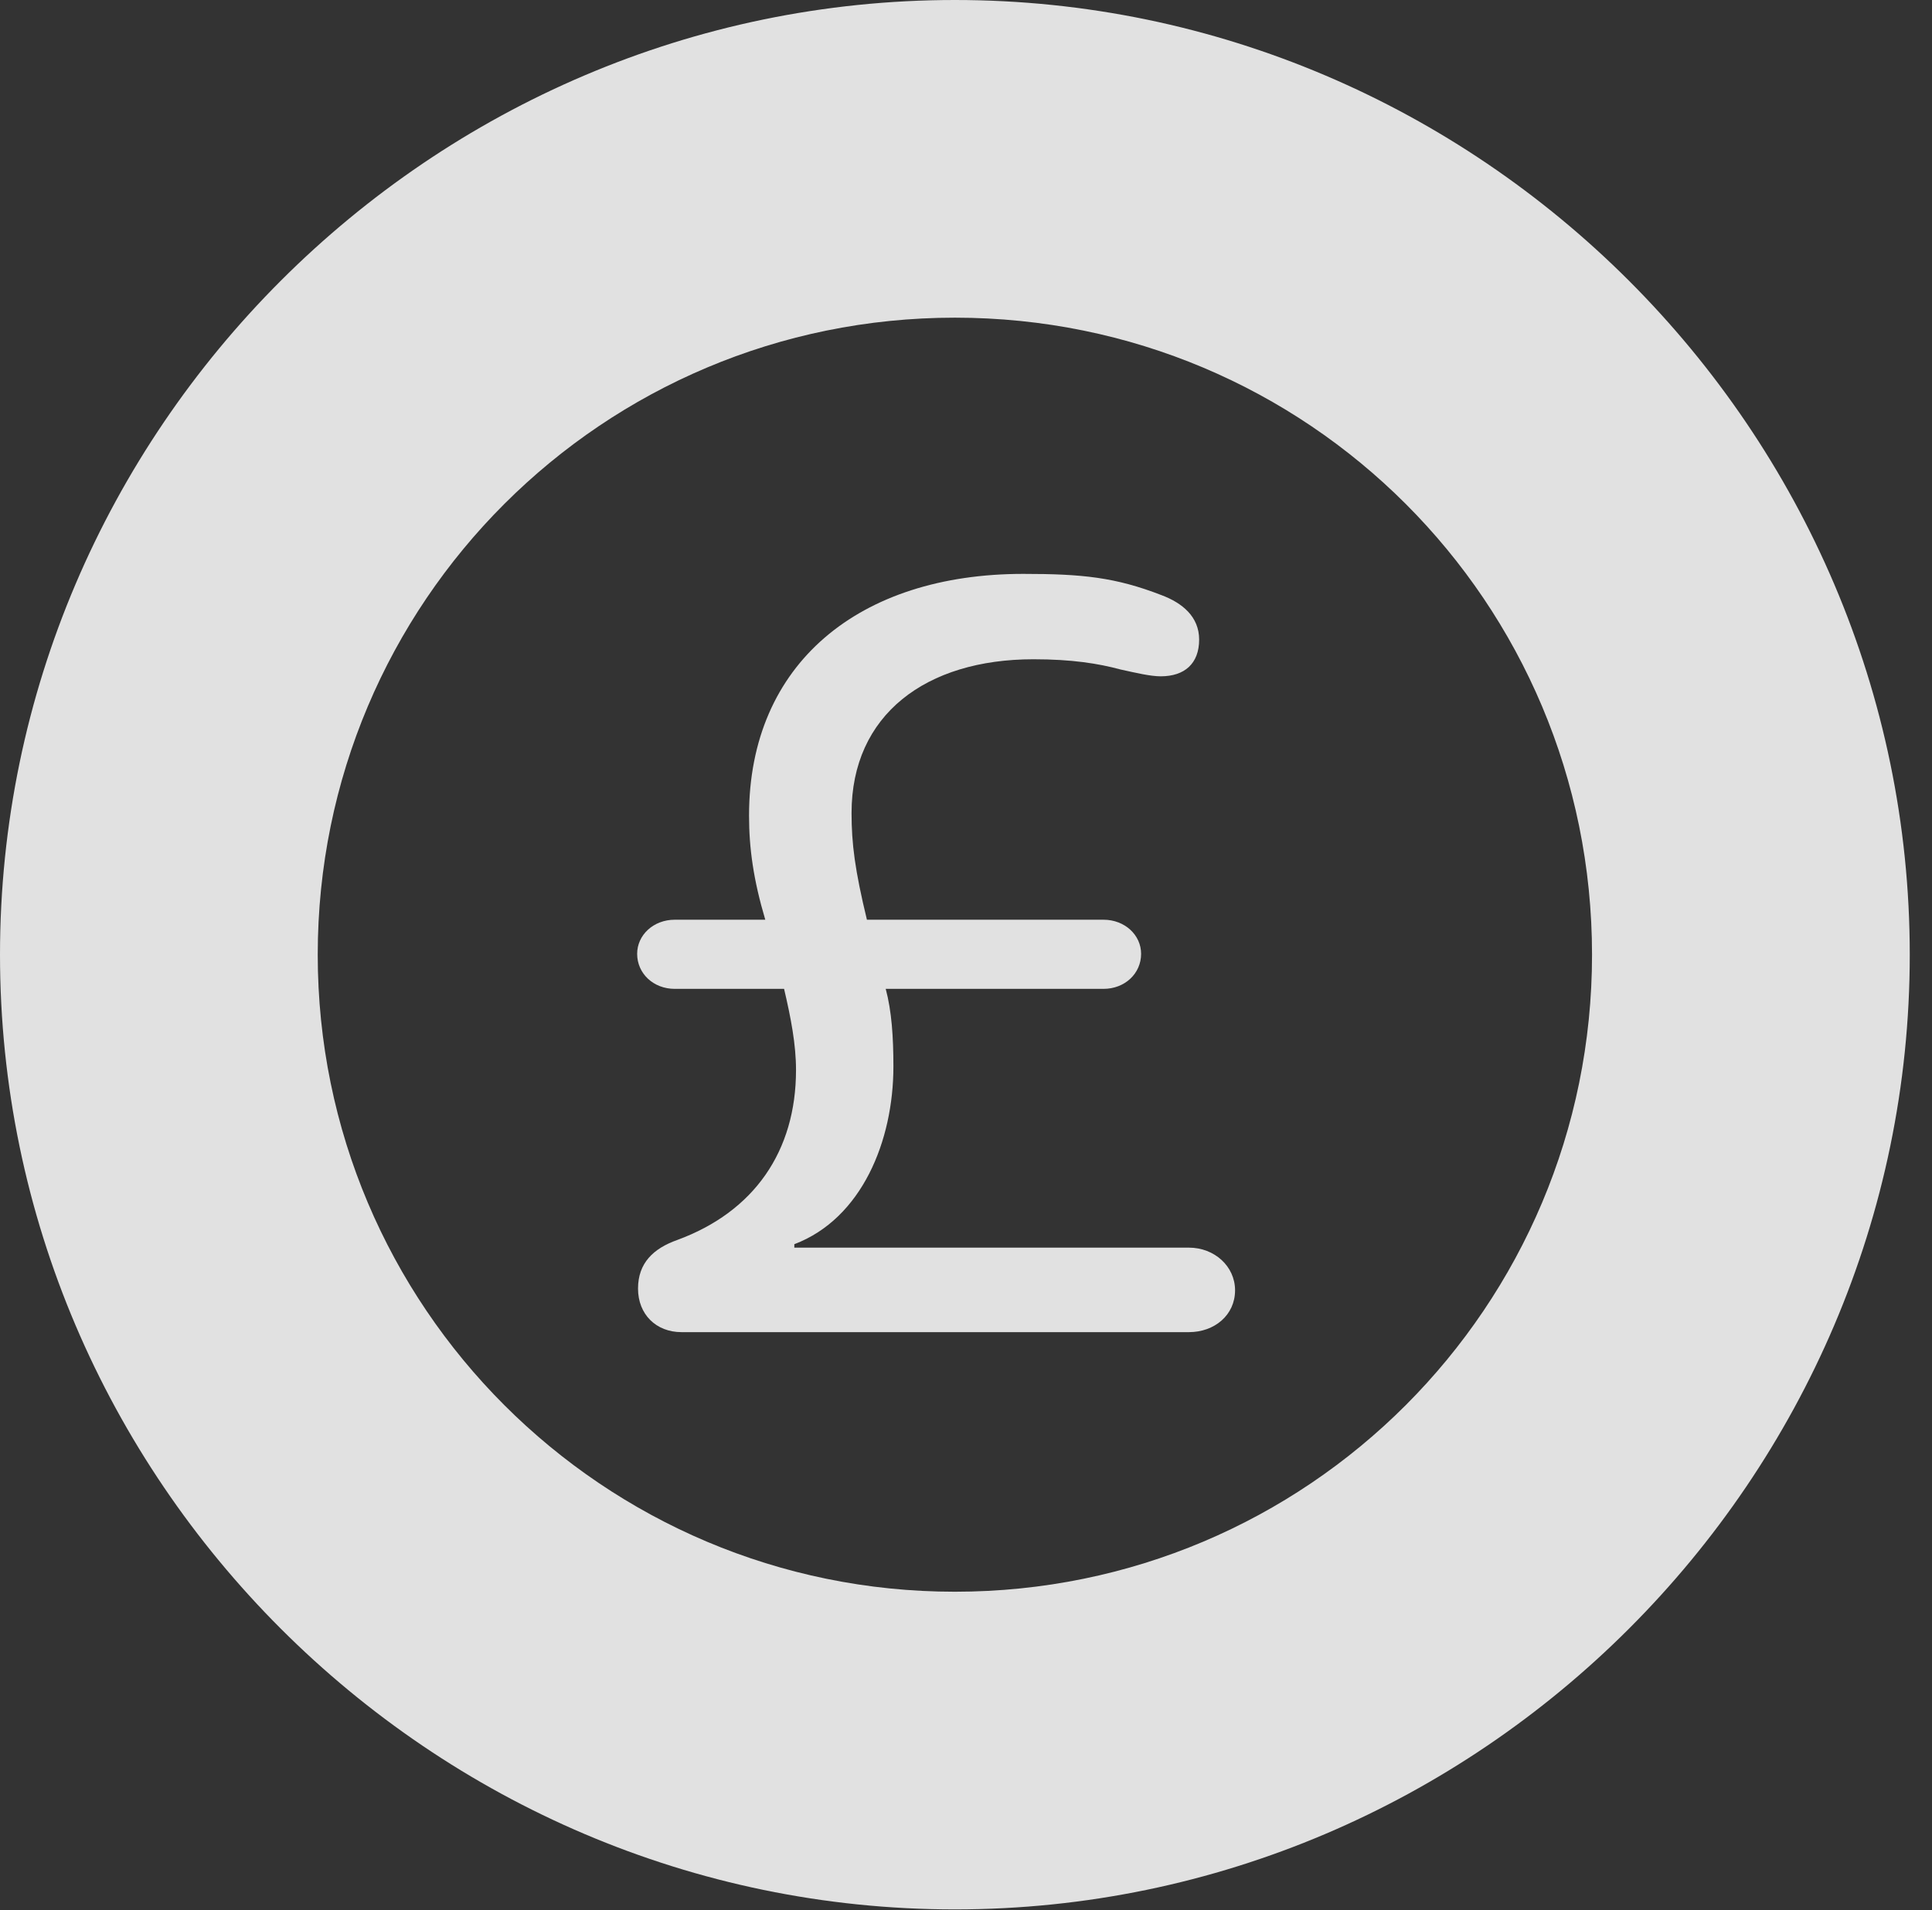 <?xml version="1.0" encoding="UTF-8"?>
<!--Generator: Apple Native CoreSVG 326-->
<!DOCTYPE svg
PUBLIC "-//W3C//DTD SVG 1.1//EN"
       "http://www.w3.org/Graphics/SVG/1.1/DTD/svg11.dtd">
<svg version="1.1" xmlns="http://www.w3.org/2000/svg" xmlns:xlink="http://www.w3.org/1999/xlink" viewBox="0 0 30.926 30.584">
 <rect x="0" y="0" width="30.926" height="30.584" fill="#333333" stroke="none"/>
 <g>
  <rect height="30.584" opacity="0" width="30.926" x="0" y="0"/>
  <path d="M15.285 30.57C23.68 30.57 30.57 23.68 30.57 15.285C30.57 6.891 23.68 0 15.285 0C6.891 0 0 6.891 0 15.285C0 23.68 6.891 30.57 15.285 30.57ZM15.285 25.484C9.652 25.484 5.086 20.918 5.086 15.285C5.086 9.639 9.652 5.086 15.285 5.086C20.932 5.086 25.484 9.639 25.484 15.285C25.484 20.918 20.932 25.484 15.285 25.484Z" fill="white" fill-opacity="0.85"/>
  <path d="M10.91 21.328L19.031 21.328C19.441 21.328 19.77 21.055 19.77 20.658C19.77 20.275 19.441 19.975 19.031 19.975L12.715 19.975L12.715 19.92C13.795 19.51 14.301 18.266 14.301 17.076C14.301 16.598 14.273 16.188 14.178 15.832L17.664 15.832C18.006 15.832 18.266 15.586 18.266 15.271C18.266 14.971 18.006 14.725 17.664 14.725L13.877 14.725C13.685 13.932 13.631 13.508 13.631 13.016C13.631 11.443 14.82 10.555 16.543 10.555C17.158 10.555 17.582 10.623 17.938 10.719C18.184 10.773 18.416 10.828 18.58 10.828C18.963 10.828 19.195 10.623 19.195 10.24C19.195 9.871 18.922 9.652 18.594 9.529C17.855 9.242 17.322 9.188 16.379 9.188C13.754 9.188 11.99 10.623 11.99 13.057C11.99 13.576 12.059 14.082 12.25 14.725L10.801 14.725C10.459 14.725 10.199 14.971 10.199 15.271C10.199 15.586 10.459 15.832 10.801 15.832L12.551 15.832C12.66 16.297 12.742 16.721 12.742 17.131C12.742 18.43 12.072 19.4 10.842 19.852C10.459 19.988 10.213 20.221 10.213 20.631C10.213 21.041 10.5 21.328 10.91 21.328Z" fill="white" fill-opacity="0.85"/>
 </g>
</svg>
